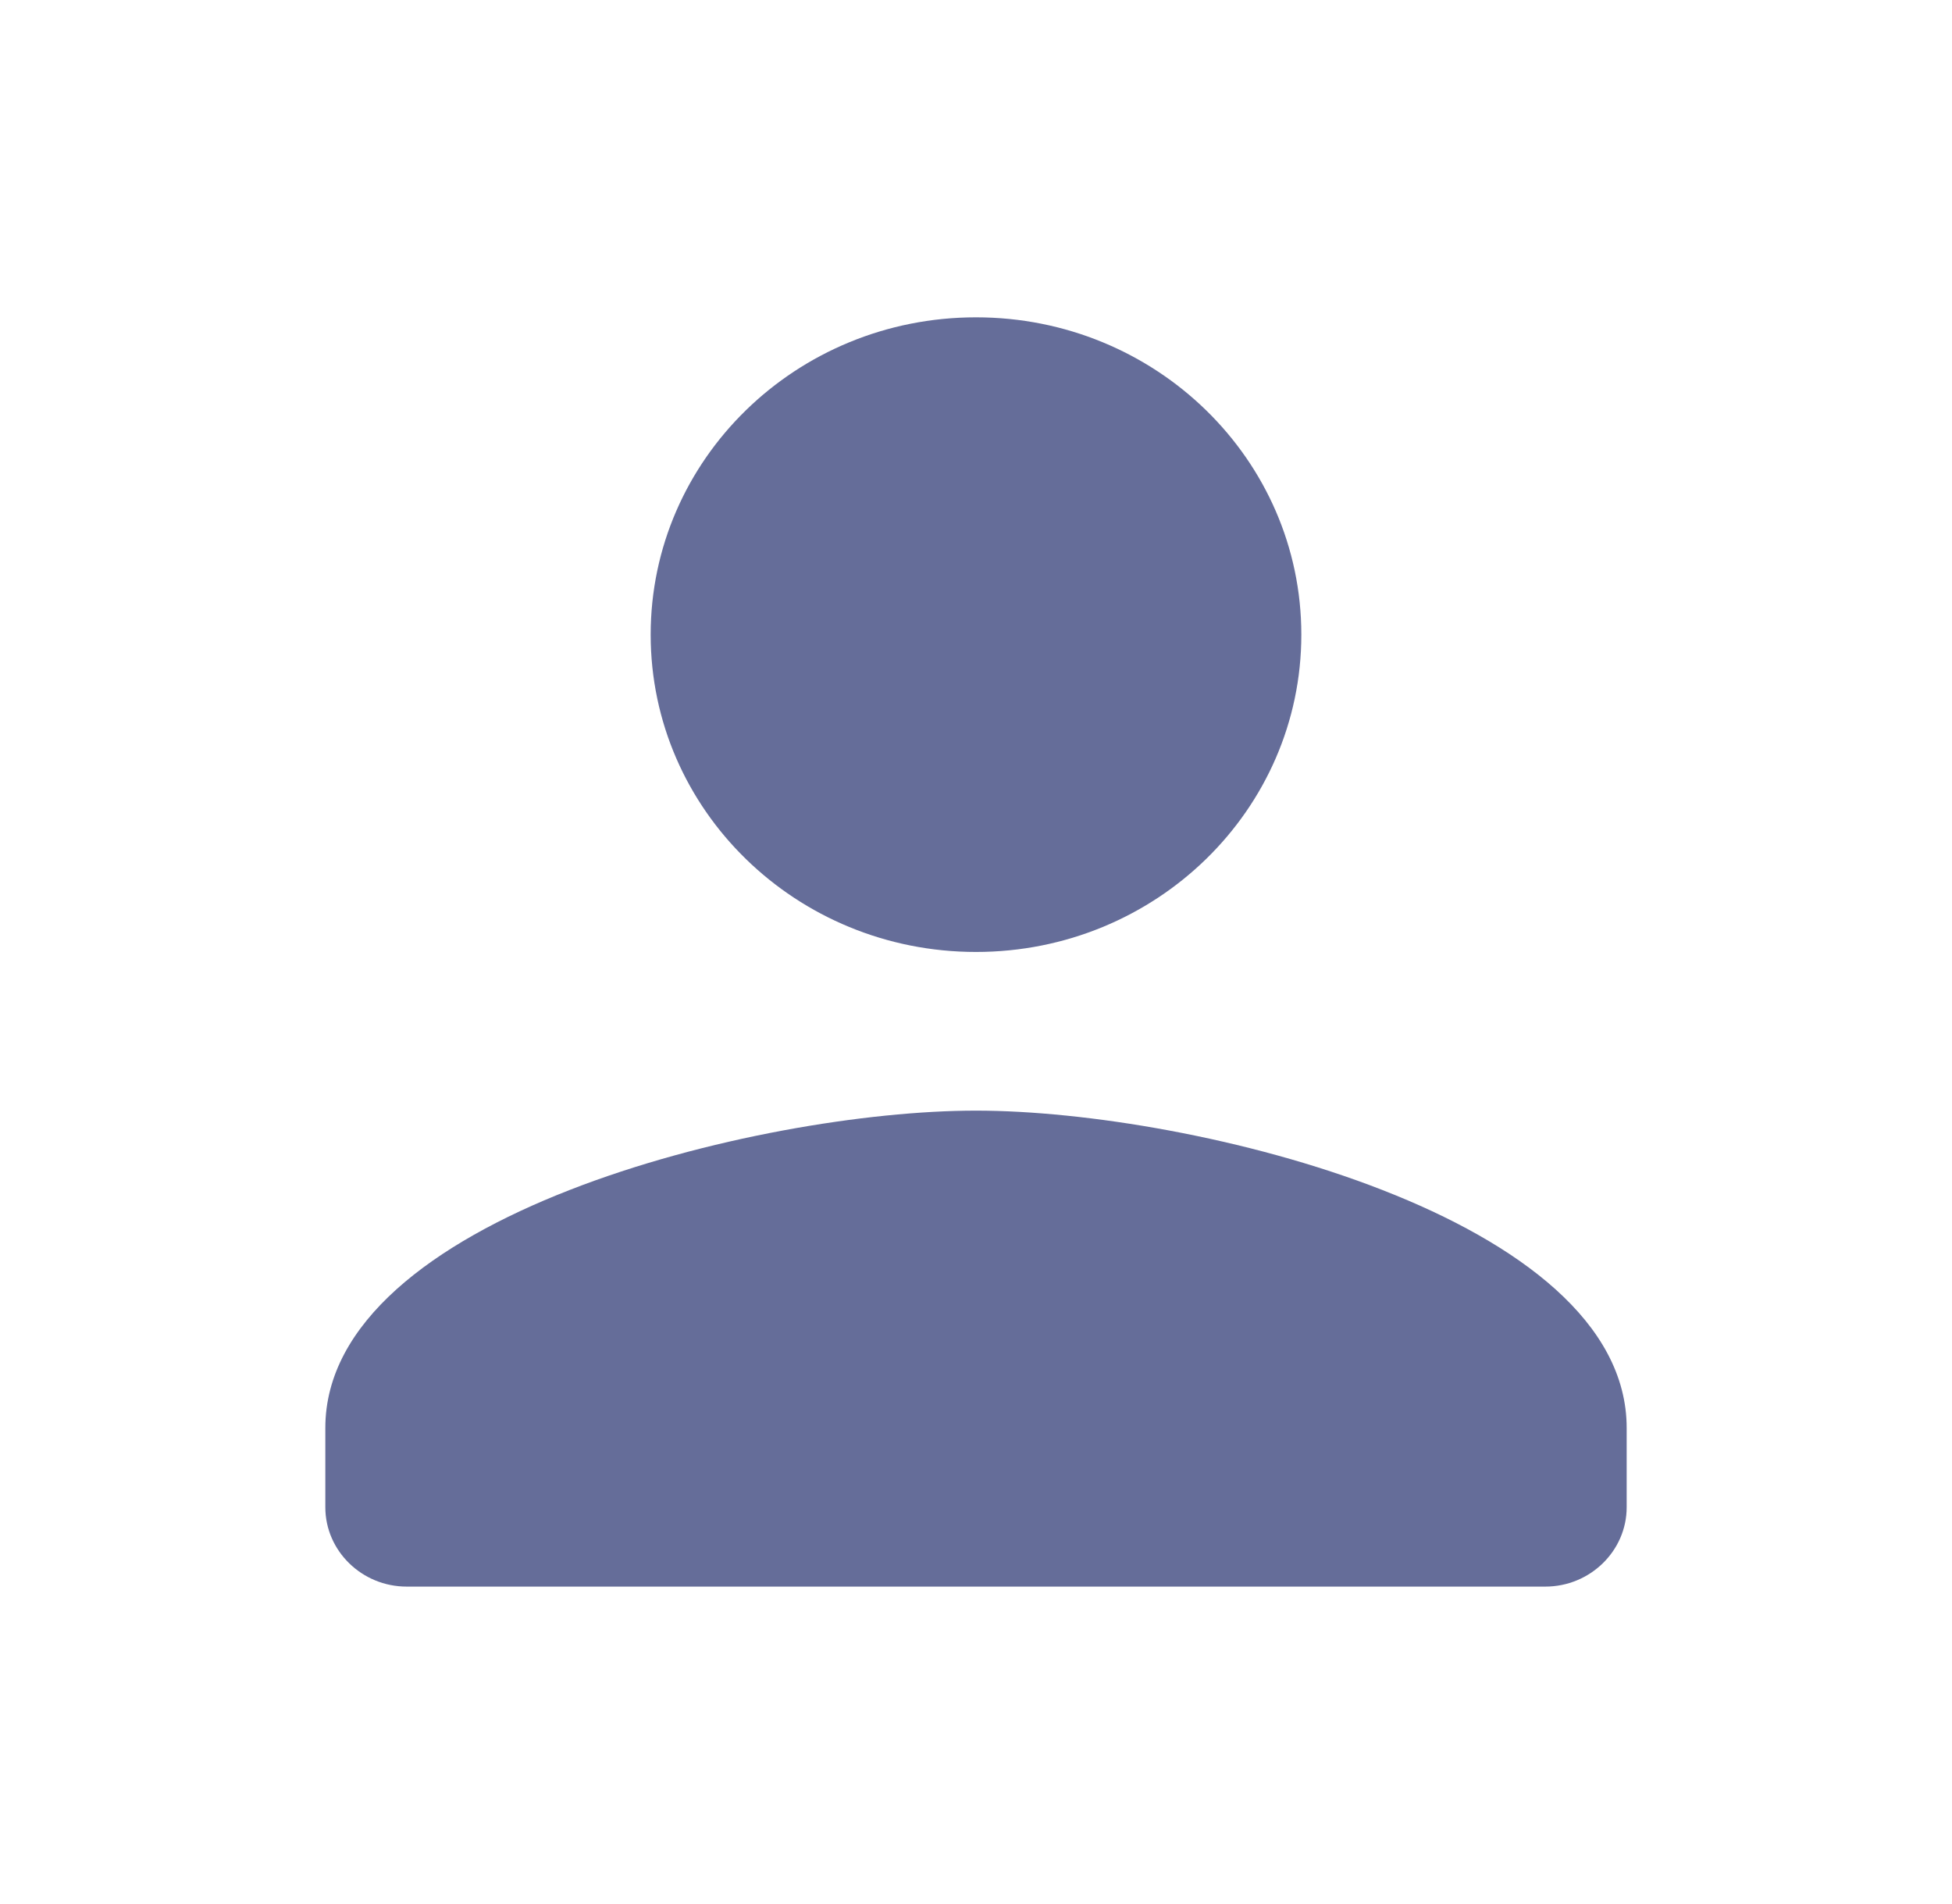 <svg width="161" height="157" viewBox="0 0 161 157" fill="none" xmlns="http://www.w3.org/2000/svg">
<g clip-path="url(#clip0_20_896)">
<path d="M80.5 78.5C95.325 78.5 107.333 66.791 107.333 52.334C107.333 37.877 95.325 26.167 80.5 26.167C65.674 26.167 53.667 37.877 53.667 52.334C53.667 66.791 65.674 78.5 80.5 78.5ZM80.5 91.584C62.589 91.584 26.833 100.349 26.833 117.75V124.292C26.833 127.89 29.852 130.834 33.542 130.834H127.458C131.148 130.834 134.167 127.89 134.167 124.292V117.75C134.167 100.349 98.411 91.584 80.5 91.584Z" fill="#24306E" fill-opacity="0.7"/>
</g>
<defs>
<clipPath id="clip0_20_896">
<rect width="161" height="157" fill="white"/>
</clipPath>
</defs>
</svg>
